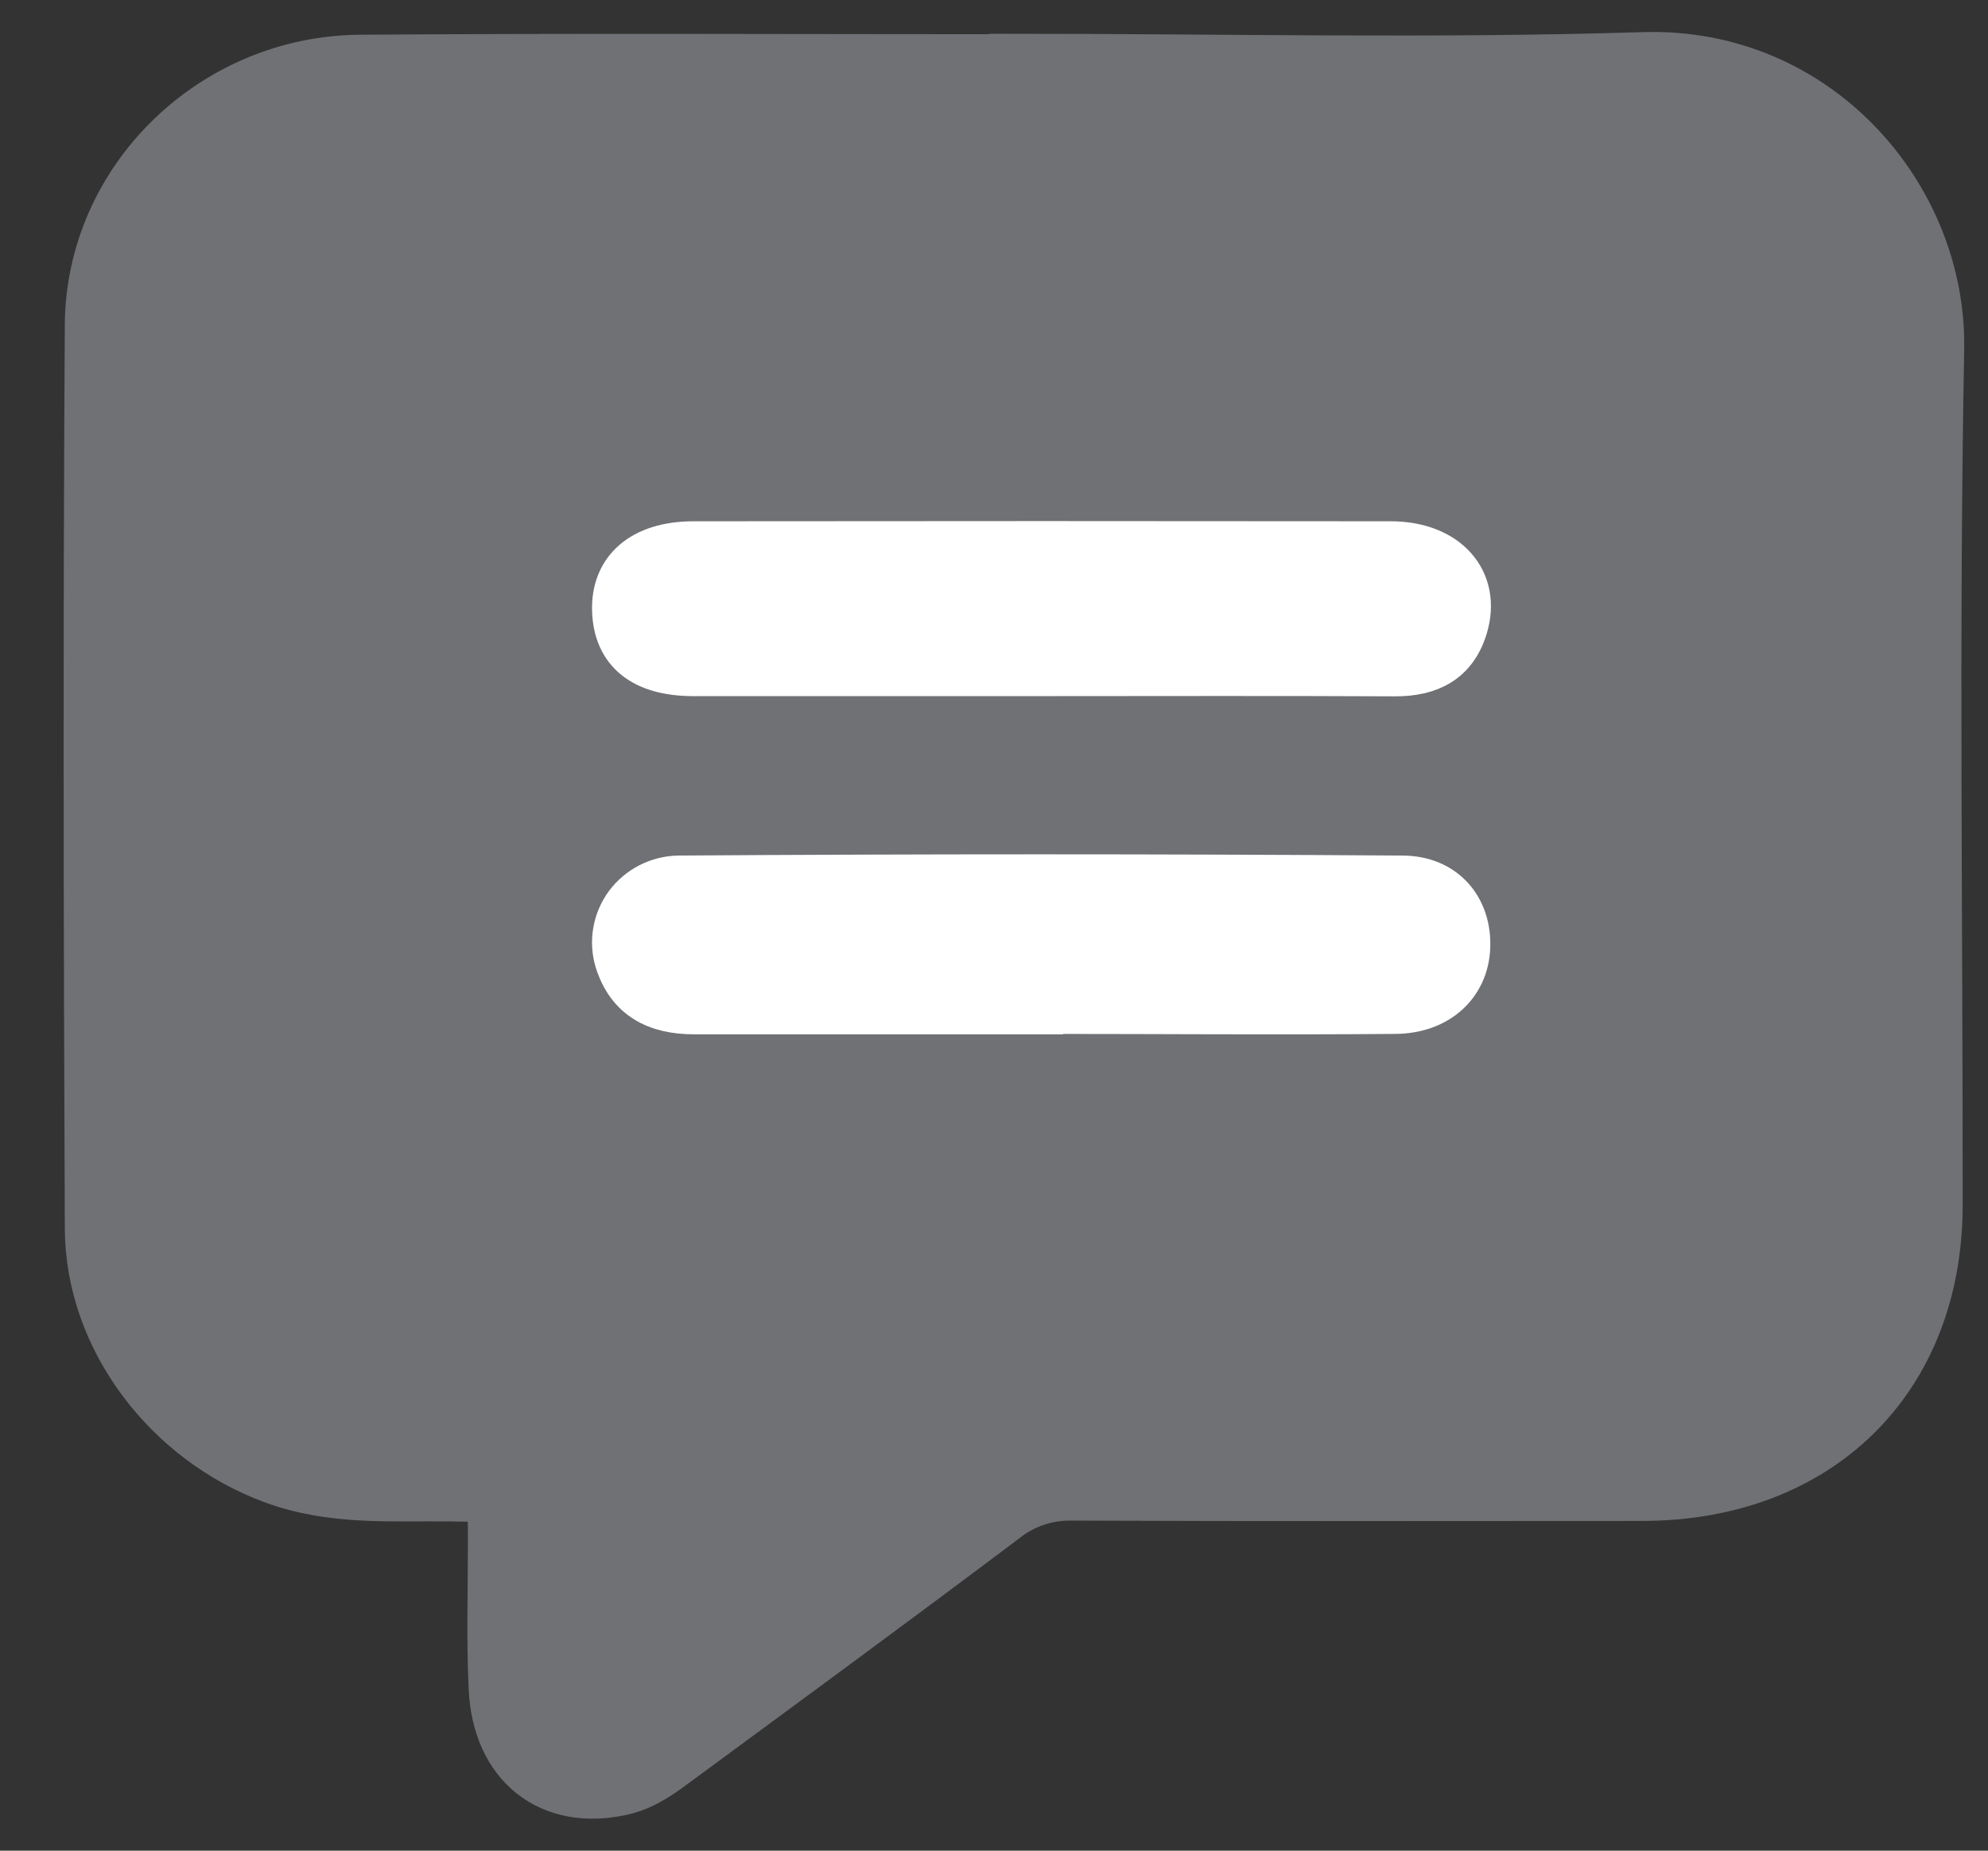 <svg xmlns="http://www.w3.org/2000/svg" width="29" height="27" viewBox="0 0 29 27" fill="none">
<rect x="0" y="0" width="29" height="27" fill="#333333" stroke="none"/>
<path d="M14.784 1.026C17.85 1.026 20.918 1.098 23.981 1.002C26.421 0.927 28.161 2.983 28.119 5.094C28.042 9.254 28.1 13.417 28.097 17.578C28.097 20.025 26.442 21.653 23.958 21.656C21.182 21.656 18.404 21.663 15.631 21.651C15.234 21.645 14.846 21.777 14.537 22.025C12.964 23.209 11.379 24.371 9.792 25.54C9.56 25.711 9.33 25.889 9.037 25.954C8.1 26.164 7.419 25.64 7.37 24.625C7.336 23.909 7.36 23.191 7.359 22.472C7.359 21.666 7.359 21.673 6.562 21.663C5.713 21.653 4.866 21.723 4.036 21.413C2.582 20.875 1.486 19.464 1.479 17.923C1.461 13.528 1.452 9.132 1.479 4.739C1.493 2.709 3.206 1.054 5.257 1.04C8.432 1.017 11.606 1.033 14.781 1.033L14.784 1.026Z" fill="#707175" stroke="#707175" stroke-width="1.067"/>
<path d="M15.185 14.765C13.499 14.765 11.808 14.765 10.125 14.765C9.574 14.765 9.17 14.559 9.001 14.019C8.959 13.88 8.95 13.733 8.975 13.59C8.999 13.446 9.058 13.311 9.144 13.193C9.231 13.076 9.344 12.98 9.475 12.913C9.605 12.846 9.75 12.81 9.897 12.807C13.415 12.783 16.934 12.783 20.452 12.807C21.075 12.807 21.438 13.255 21.414 13.823C21.392 14.362 20.979 14.754 20.355 14.759C18.632 14.774 16.909 14.759 15.185 14.759V14.765Z" fill="white" stroke="white" stroke-width="0.65"/>
<path d="M15.173 9.831C13.488 9.831 11.802 9.831 10.116 9.831C9.379 9.831 8.981 9.508 8.962 8.909C8.942 8.31 9.364 7.93 10.12 7.93C13.508 7.926 16.898 7.926 20.288 7.93C21.106 7.93 21.581 8.469 21.377 9.149C21.226 9.649 20.858 9.838 20.341 9.834C18.616 9.825 16.895 9.831 15.173 9.831Z" fill="white" stroke="white" stroke-width="0.65"/>
</svg>